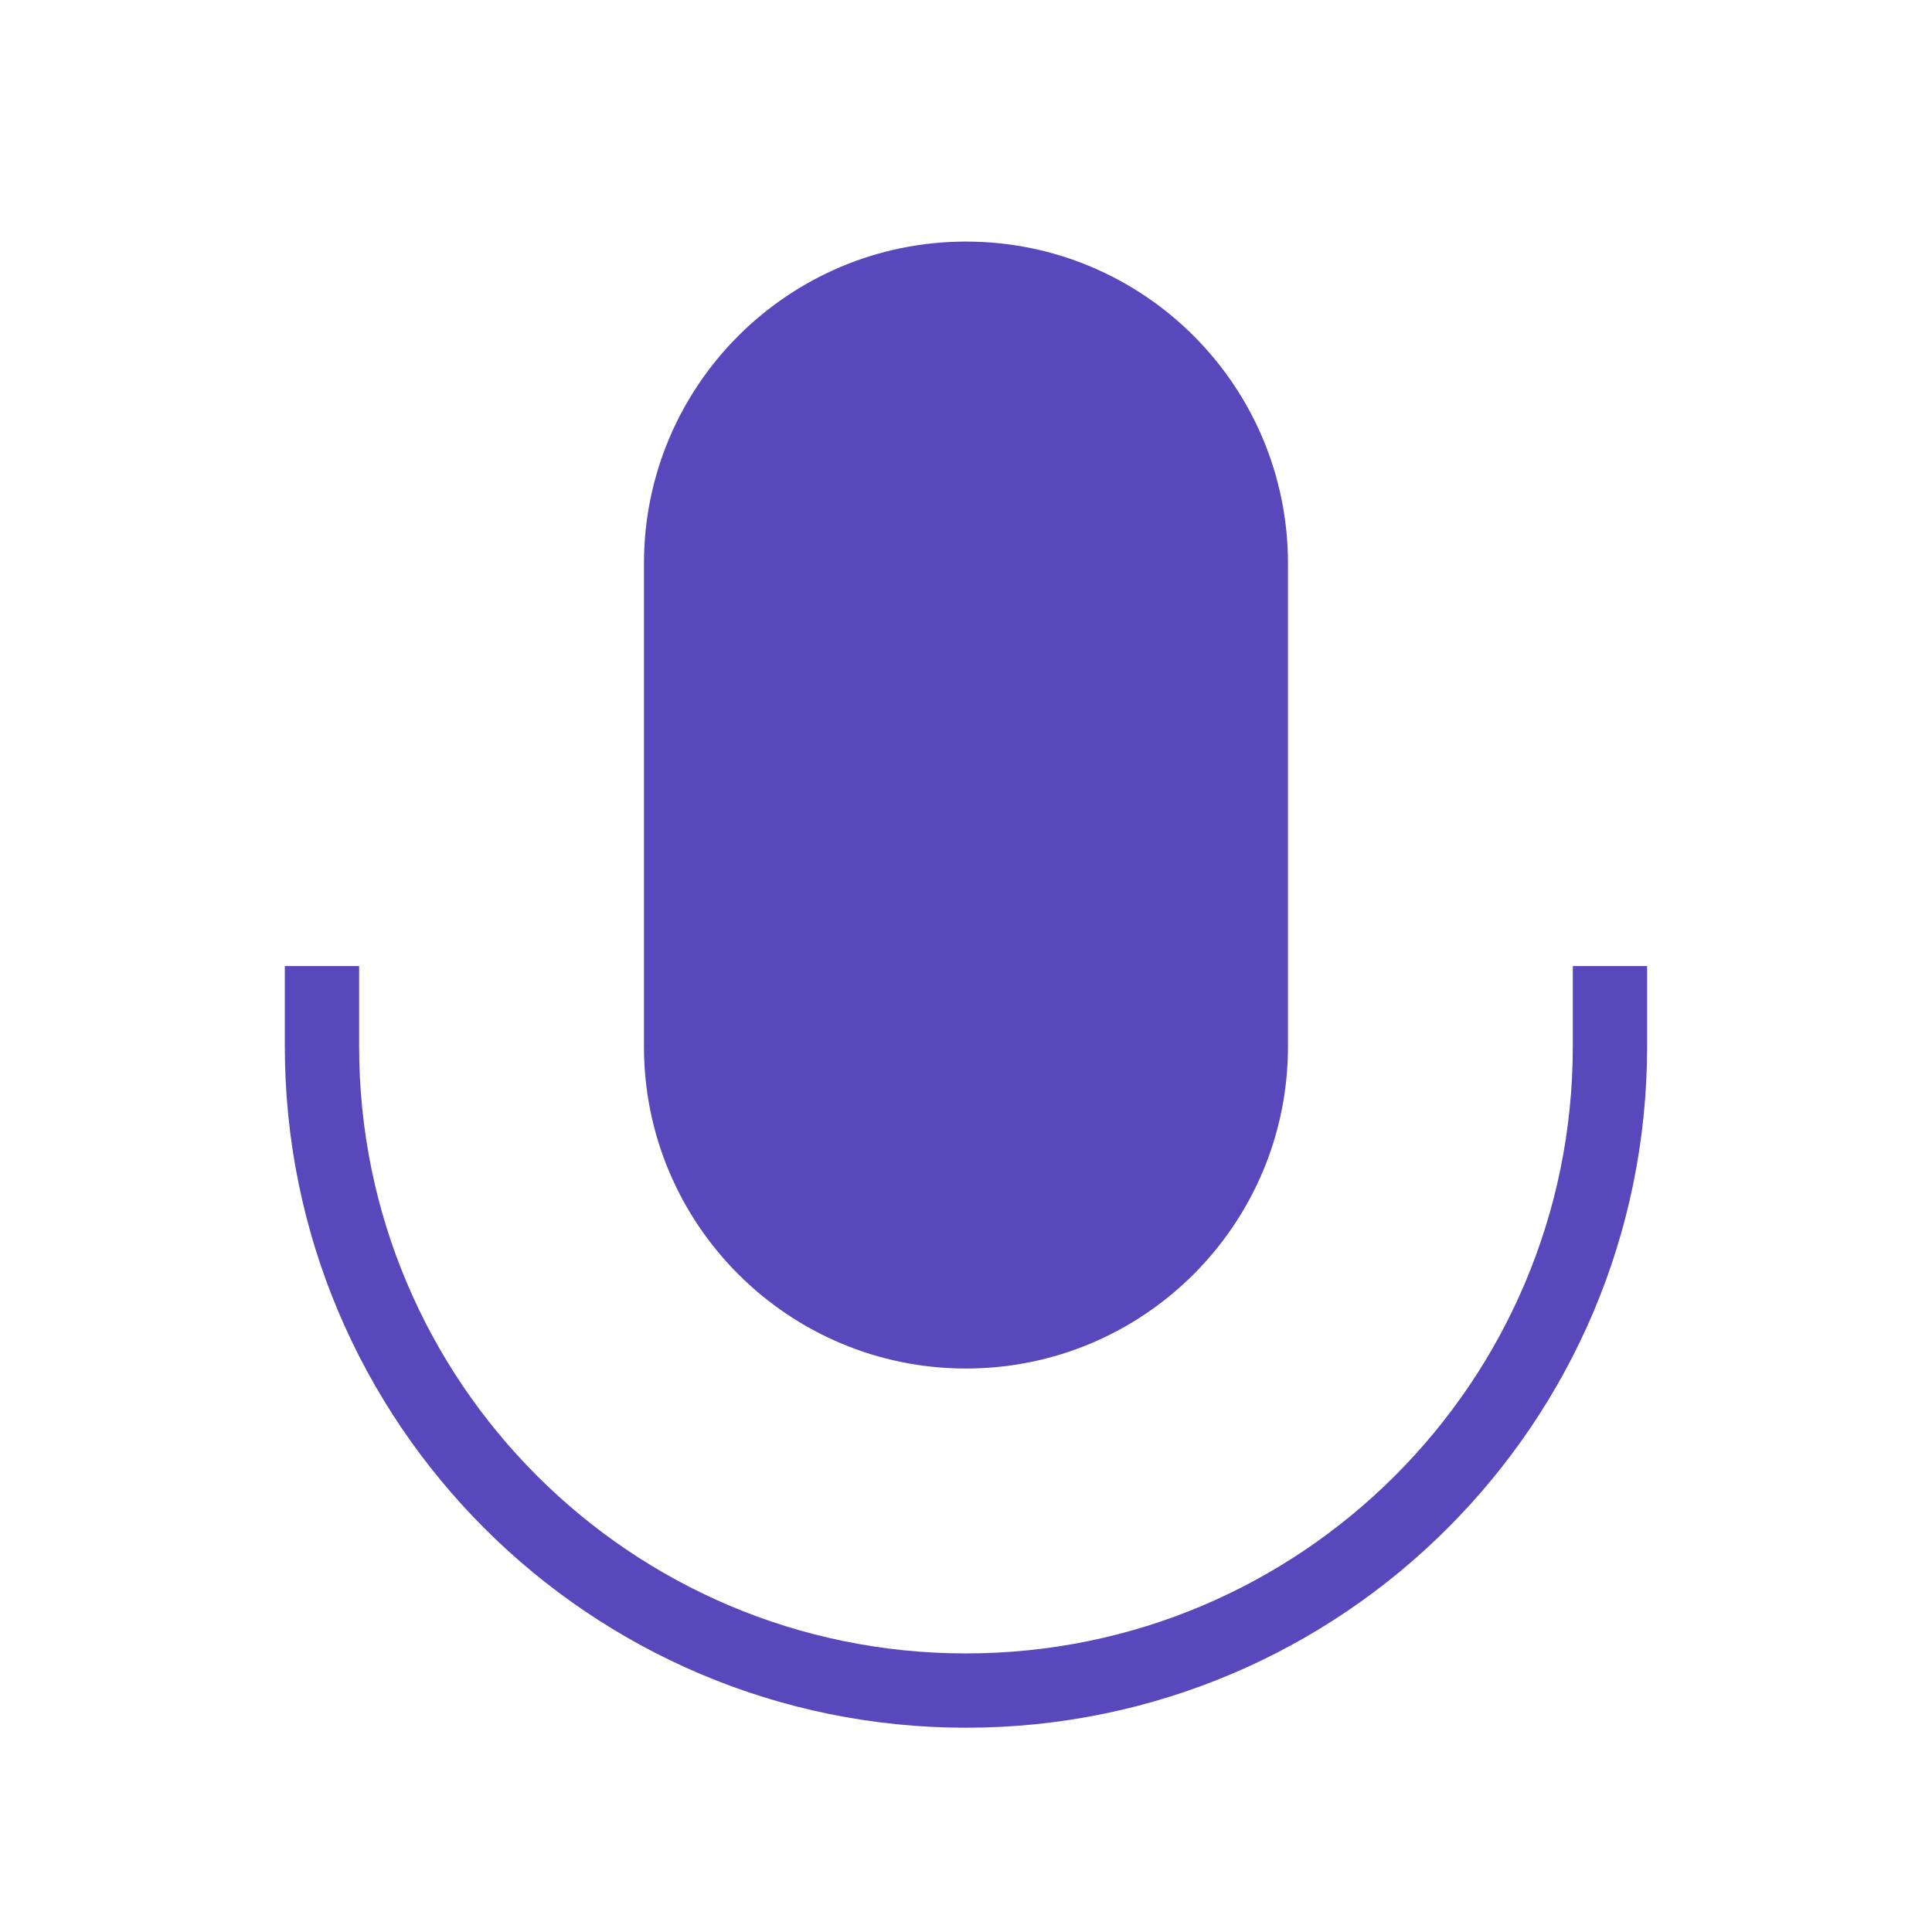 <svg width="26" height="26" viewBox="0 0 26 26" fill="none" xmlns="http://www.w3.org/2000/svg">
<path d="M21.666 13.001V14.084C21.666 18.87 17.786 22.751 13 22.751C8.213 22.751 4.333 18.87 4.333 14.084V13.001" stroke="#5848BC" strokeWidth="1.95" strokeLinecap="round" strokeLinejoin="round"/>
<path d="M8.666 7.584C8.666 5.191 10.607 3.251 13 3.251C15.393 3.251 17.333 5.191 17.333 7.584V14.084C17.333 16.477 15.393 18.417 13 18.417C10.607 18.417 8.666 16.477 8.666 14.084V7.584Z" fill="#5848BC"/>
</svg>
